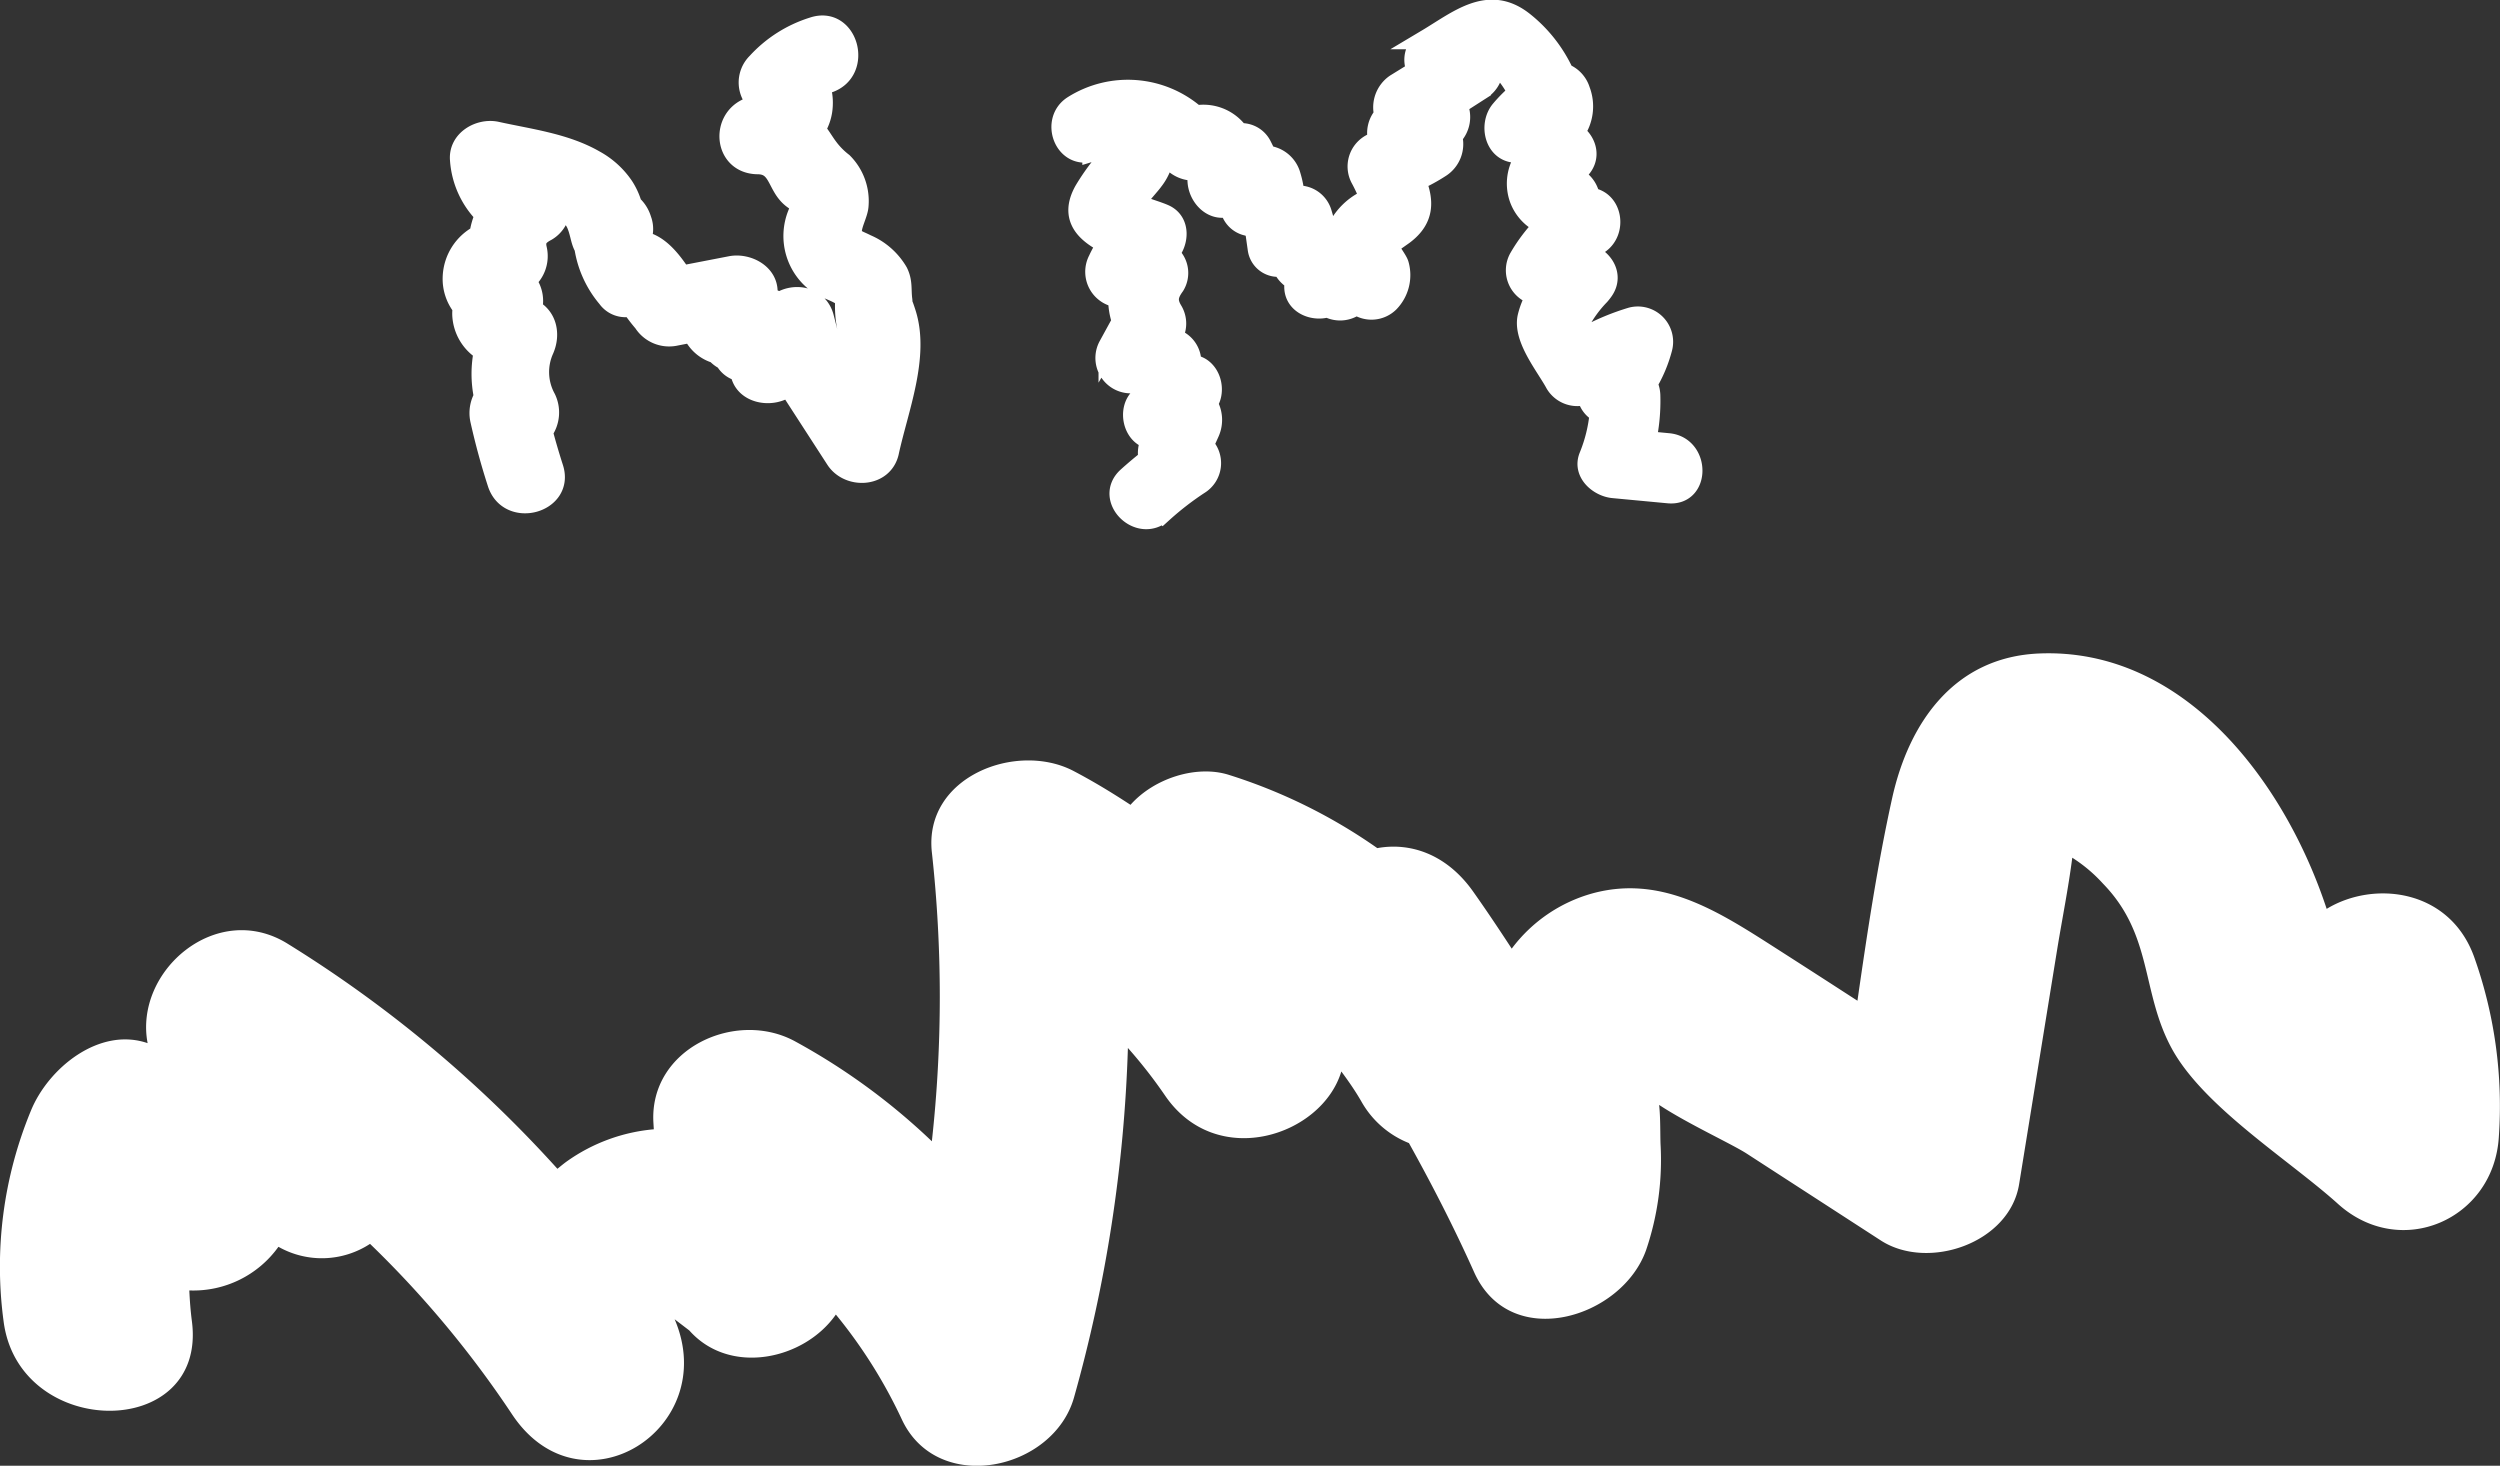 <svg id="Calque_1" data-name="Calque 1" xmlns="http://www.w3.org/2000/svg" viewBox="0 0 375.3 220.04"><rect x="0" y="0" width="375.3" height="220.04" fill="#333333" stroke="none"/><defs><style>.cls-1,.cls-2{fill:#fff;}.cls-2{stroke:#fff;stroke-miterlimit:10;stroke-width:3px;}</style></defs><title>logo-nm</title><path class="cls-1" d="M371.47,143.8c-3.62-10.33-15.06-11.7-22.19-7.36C342.86,117,327.65,97.23,306.15,98.1c-12.74.52-19.58,10.34-22.1,21.72-2.21,10-3.74,20.2-5.21,30.41q-6.7-4.34-13.42-8.64c-8.13-5.19-16.39-10.2-26.38-7.47a22.7,22.7,0,0,0-12.1,8.29c-1.9-2.91-3.83-5.8-5.85-8.65-4-5.6-9.45-7.33-14.33-6.44a81.12,81.12,0,0,0-22.29-11c-4.81-1.52-11.19.48-14.76,4.5-2.75-1.8-5.57-3.52-8.55-5.08-8.55-4.48-22.5.85-21.27,12.2a198,198,0,0,1,0,43.39,96.77,96.77,0,0,0-20.53-15c-8.9-4.86-21.91,1.1-21.27,12.2l.06,1a26.59,26.59,0,0,0-13.06,4.82c-.5.36-.95.74-1.41,1.11a187,187,0,0,0-40.52-33.8c-10.63-6.58-23.06,4.1-21,14.94-7.25-2.5-14.94,3.75-17.54,10.19A61.27,61.27,0,0,0,.54,198.36c2.29,17.8,30.58,18,28.27,0-.21-1.6-.32-3.14-.39-4.64a15.7,15.7,0,0,0,13.38-6.55,13.22,13.22,0,0,0,13.75-.44,154.07,154.07,0,0,1,21.32,25.59c10.32,15.51,31.43,2.17,24.41-14.27l2.2,1.68c6.06,6.83,17.24,4.43,22-2.39a74.63,74.63,0,0,1,9.93,15.8c5.36,11.38,22.75,7.61,25.83-3.38a218.17,218.17,0,0,0,8.08-52.44,72.26,72.26,0,0,1,5.63,7.22c7.72,11.18,23.49,6,26.41-3.69,1.06,1.43,2.09,2.91,3,4.49a14.2,14.2,0,0,0,7.15,6.26c3.51,6.31,6.81,12.74,9.79,19.39,5.41,12.05,22.23,6.92,25.83-3.38a42,42,0,0,0,2.15-15.85c-.06-1.6,0-3.88-.21-5.89,4.33,2.86,10.94,5.87,13.21,7.35l20.07,13c7.07,4.57,19.32.44,20.76-8.45l5.72-35.28c.74-4.54,1.67-9.15,2.26-13.73a22.56,22.56,0,0,1,4.61,3.89c7.52,7.73,5.71,16.22,10.29,24.69,4.76,8.82,17.72,16.83,25,23.4,9.37,8.44,23.33,2.38,24.13-10A66.69,66.69,0,0,0,371.47,143.8Z"/><path class="cls-2" d="M136,47c-.19-.59-.33-1-.45-1.29s-.05-.43-.09-.69c-.21-1.54.08-2.7-.67-4.19a10,10,0,0,0-4.72-4.15c-1.21-.63-2.09-.73-2.18-1.82s.94-2.79,1-4a8.19,8.19,0,0,0-2.37-6.46,11.44,11.44,0,0,1-2.3-2.37c-.63-.85-1.13-1.78-1.84-2.57a7.3,7.3,0,0,0,1.14-3.68,7.77,7.77,0,0,0-.39-2.83,10.35,10.35,0,0,1,1.22-.49c5.28-1.76,3-10.17-2.31-8.39a19.08,19.08,0,0,0-8.41,5.35,4.16,4.16,0,0,0,.33,6.22,3.22,3.22,0,0,0-1.39.47c-4.5,1.6-4,8.47,1.16,8.55,2.68,0,2.87,2.19,4.15,4,1.53,2.14,2.76,1.21,1.9,3.39a8.8,8.8,0,0,0,3.11,10.61c1,.73,3.27,1.24,4,2.2a15.71,15.71,0,0,0,.37,4.72,5.26,5.26,0,0,1,.69,2.67,18.37,18.37,0,0,1-.72,3.37l-1.33-2.05a5.45,5.45,0,0,0-.41-1.27l-.2-.43a3.29,3.29,0,0,0-.78-1l-.81-3.19c-.81-3.19-4.43-3.86-6.76-2.24a4.64,4.64,0,0,0-1.72-.79c0-.17,0-.34,0-.51.28-3-3-4.68-5.51-4.2l-7.39,1.43c-1.56-2.34-3.4-4.73-6-5.19,0-.15,0-.31,0-.46a4,4,0,0,0,.06-2.5l-.13-.39a4.78,4.78,0,0,0-1.37-2.09A10.35,10.35,0,0,0,93.63,28a12.46,12.46,0,0,0-4.33-3.94c-4.43-2.56-9.82-3.21-14.74-4.3C72,19.2,68.79,21,69.05,24a12.9,12.9,0,0,0,3.77,8.26,10.71,10.71,0,0,0-.86,3,7.43,7.43,0,0,0-4,6.22,6.78,6.78,0,0,0,1.5,4.66,6.62,6.62,0,0,0-.07,1.06,6.69,6.69,0,0,0,3.25,5.51,16.69,16.69,0,0,0,0,6.84A4.9,4.9,0,0,0,72.08,63c.72,3.23,1.58,6.4,2.6,9.55,1.72,5.31,10.12,3,8.39-2.31-.58-1.8-1.11-3.61-1.59-5.43a4.86,4.86,0,0,0,.47-5,8.19,8.19,0,0,1-.29-7.33c1-2.3.45-4.93-1.79-6.06a4.72,4.72,0,0,0-.94-4.27,4.72,4.72,0,0,0,1.68-4.74c-.35-1.41.23-2.08,1.43-2.71a4.12,4.12,0,0,0,2.07-3.59,5.5,5.5,0,0,1,2.38,2.4c.63,1.38.63,2.62,1.23,3.64a15.33,15.33,0,0,0,3.45,7.56A3.33,3.33,0,0,0,94.77,46a25.1,25.1,0,0,0,1.82,2.39,4.58,4.58,0,0,0,4.91,2l2.41-.47a6.73,6.73,0,0,0,.59,1,5.48,5.48,0,0,0,3,2.14,4.19,4.19,0,0,0,1.33,1,3.33,3.33,0,0,0,2.29,1.7c.37,3.36,4.81,4.17,7.24,2.22l7.08,10.94c1.91,3,7.11,2.81,8-1C134.84,61.41,138.09,53.51,136,47Z"/><path class="cls-2" d="M250.47,66.53l-3.35-.32a28.54,28.54,0,0,0,.63-6.9,4.2,4.2,0,0,0-.44-1.7,20.48,20.48,0,0,0,2.24-5.35,3.8,3.8,0,0,0-4.63-4.63,35.83,35.83,0,0,0-6.77,2.81l-1-2a18.07,18.07,0,0,1,3-4.11h0a7.87,7.87,0,0,0,.59-.76c1.59-2.34-.21-4.9-2.46-5.51l0-.06A17.11,17.11,0,0,1,240,36.65c2.82-1.84,2.11-6.6-1.31-7a4,4,0,0,0-2.58-3.19,9.67,9.67,0,0,1,.9-.86c2-1.88,1.18-4.43-.65-5.65a6.73,6.73,0,0,0,.85-6.39A4,4,0,0,0,234.8,11a21.1,21.1,0,0,0-6.14-7.8c-5.23-4.07-9.75-.13-14.5,2.7a3.5,3.5,0,0,0-1.44,4.71l-3.24,2a4.26,4.26,0,0,0-1.68,4.65,4,4,0,0,0-.88,3.93l-.39.13a3.83,3.83,0,0,0-2.25,5.53,24.36,24.36,0,0,1,1.21,2.6l.06.21-.73.52A9.32,9.32,0,0,0,201,33.89a5.27,5.27,0,0,0-.49,1.59,3.93,3.93,0,0,0-.8.56,5,5,0,0,0-.4-.35,27.67,27.67,0,0,0-.86-3.67,3.64,3.64,0,0,0-3.67-2.67,5,5,0,0,0-.53-.83,15.08,15.08,0,0,0-.58-2.46,4.09,4.09,0,0,0-3.55-2.71c-.23-.51-.47-1-.74-1.53A3.4,3.4,0,0,0,186,20a6.61,6.61,0,0,0-1.23-1.32,6.5,6.5,0,0,0-5.26-1.36,15.42,15.42,0,0,0-18.43-1.46c-3.49,2.23-1.33,8.16,2.9,6.88a14,14,0,0,1,2.91-.56,5.43,5.43,0,0,1-1.24,2.34,32.75,32.75,0,0,0-2.89,4.1c-2.29,4.11.26,6.4,3.45,8A15.58,15.58,0,0,0,164.86,39a3.88,3.88,0,0,0,3,5.66,10.31,10.31,0,0,0,.61,3.73l-2.06,3.52a3.81,3.81,0,0,0,4.25,5.53,3,3,0,0,1,1-.16,7.19,7.19,0,0,0,.63,1.37l-1.11,1c-2,1.77-1.13,5.86,1.66,6.29h0l-.08.18a4.3,4.3,0,0,0-.34,2.81c-1.08.85-2.14,1.74-3.17,2.67-3.6,3.26,1.74,8.58,5.33,5.33A44.57,44.57,0,0,1,180,72.74a3.76,3.76,0,0,0,.69-5.89l.87-1.93a4.63,4.63,0,0,0-.29-4.32c1.42-1.95.47-5.37-2.08-5.82l-.35-.35A3.67,3.67,0,0,0,177,51.16c-.36-.18-.72-.33-1.07-.47l.13-.22a3.77,3.77,0,0,0,0-3.8c-.91-1.47-.71-2.43.28-3.79a3.61,3.61,0,0,0-.88-4.77c1.55-1.68,1.79-4.84-.66-5.93-1.12-.5-3-1-4.44-1.66.91-1.26,2.37-2.82,2.77-3.4A8.05,8.05,0,0,0,174.33,25c.29-.93-.08-1.55.44-2.12a7,7,0,0,1,.84.9,4.44,4.44,0,0,0,4.2,1.8,2,2,0,0,0,0,.77c-.43,2.72,2.05,5.7,4.81,4.62,0,.11,0,.21.06.33a3.31,3.31,0,0,0,3,2.66,3.36,3.36,0,0,0,.73.66l.39,2.74A3.09,3.09,0,0,0,192.49,40a4,4,0,0,0,1.9,2.1,2.81,2.81,0,0,1-.08.58c-.28,2.85,2.71,4.17,5,3.45a3.86,3.86,0,0,0,4.31-.39,3.8,3.8,0,0,0,4.93-.34A5.87,5.87,0,0,0,210,39.71c-.19-.71-1.44-2.16-1.42-2.74q-.61-.63,0-.22l2.14-1.51c3.24-2.42,3-5.19,1.86-8.1a27.07,27.07,0,0,0,3.67-2A4.17,4.17,0,0,0,218,20.47a4.1,4.1,0,0,0,.78-4.72l3.54-2.27a4,4,0,0,0,1.76-4.33c.36.14.71.58,1.39,1.3a13.53,13.53,0,0,1,2.39,3.49,21.63,21.63,0,0,0-2.57,2.57c-1.89,2.24-.89,6.52,2.51,6.43a6.6,6.6,0,0,0,.84,1.18,6.81,6.81,0,0,0-.54,5.71,6.65,6.65,0,0,0,3.77,3.88,24.69,24.69,0,0,0-3.82,5,3.8,3.8,0,0,0,2.6,5.6,11.62,11.62,0,0,0-1.34,3.29c-.7,3.23,2.74,7.33,4.18,10a3.86,3.86,0,0,0,4.76,1.58A3.36,3.36,0,0,0,240,61.88l.14.07a22.54,22.54,0,0,1-1.6,6.56c-1,2.48,1.47,4.56,3.63,4.77l8.29.78C255.29,74.52,255.26,67,250.47,66.53Z"/></svg>